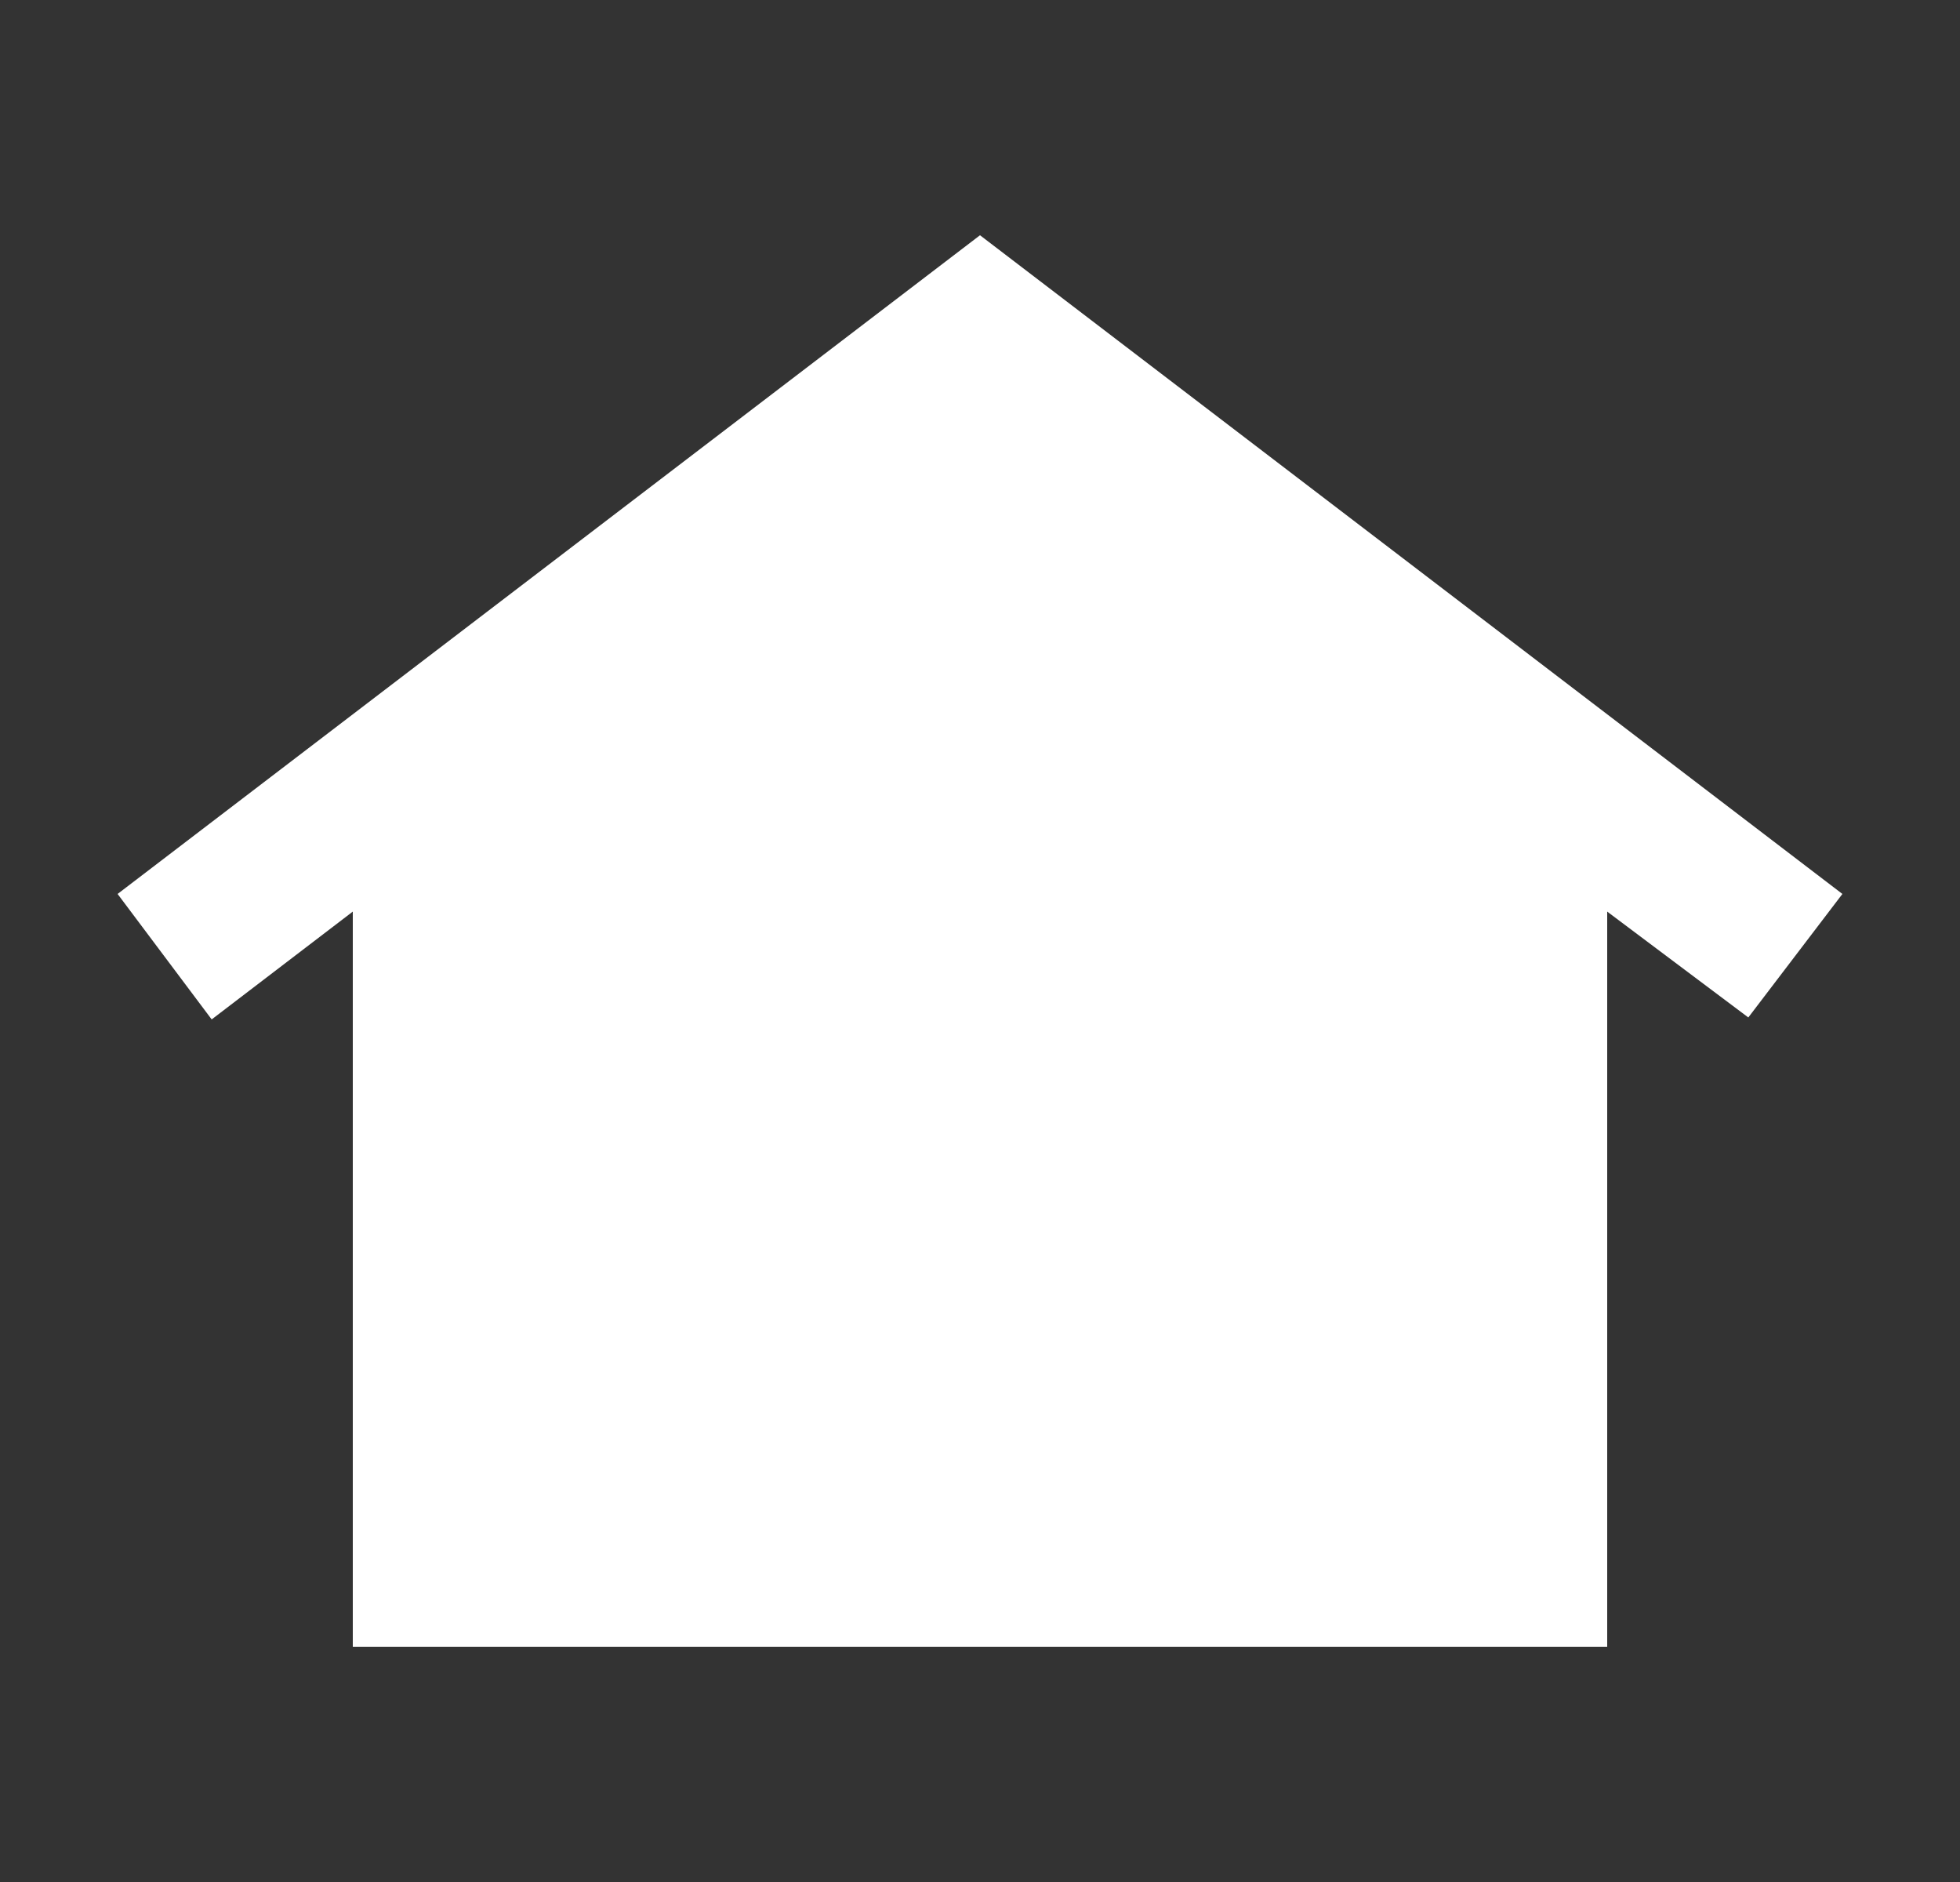 <svg width="25" height="24" viewBox="0 0 25 24" fill="none" xmlns="http://www.w3.org/2000/svg">
<rect x="0" y="0" width="25" height="24" fill="#333333" stroke="none"/>
<mask id="mask0_101_3003" style="mask-type:alpha" maskUnits="userSpaceOnUse" x="0" y="0" width="25" height="24">
<rect x="0.5" width="24" height="24" fill="#D9D9D9"/>
</mask>
<g mask="url(#mask0_101_3003)">
<path d="M4.5 21V11.625L2.7 13L1.5 11.4L12.5 3L23.5 11.4L22.3 12.975L20.5 11.625V21H4.5ZM8.5 15C8.217 15 7.979 14.904 7.787 14.713C7.596 14.521 7.5 14.283 7.5 14C7.5 13.717 7.596 13.479 7.787 13.287C7.979 13.096 8.217 13 8.5 13C8.783 13 9.021 13.096 9.213 13.287C9.404 13.479 9.5 13.717 9.5 14C9.5 14.283 9.404 14.521 9.213 14.713C9.021 14.904 8.783 15 8.5 15ZM12.5 15C12.217 15 11.979 14.904 11.787 14.713C11.596 14.521 11.5 14.283 11.5 14C11.5 13.717 11.596 13.479 11.787 13.287C11.979 13.096 12.217 13 12.5 13C12.783 13 13.021 13.096 13.213 13.287C13.404 13.479 13.5 13.717 13.5 14C13.5 14.283 13.404 14.521 13.213 14.713C13.021 14.904 12.783 15 12.5 15ZM16.5 15C16.217 15 15.979 14.904 15.787 14.713C15.596 14.521 15.5 14.283 15.5 14C15.5 13.717 15.596 13.479 15.787 13.287C15.979 13.096 16.217 13 16.5 13C16.783 13 17.021 13.096 17.212 13.287C17.404 13.479 17.5 13.717 17.5 14C17.5 14.283 17.404 14.521 17.212 14.713C17.021 14.904 16.783 15 16.5 15Z" fill="white"/>
</g>
</svg>
